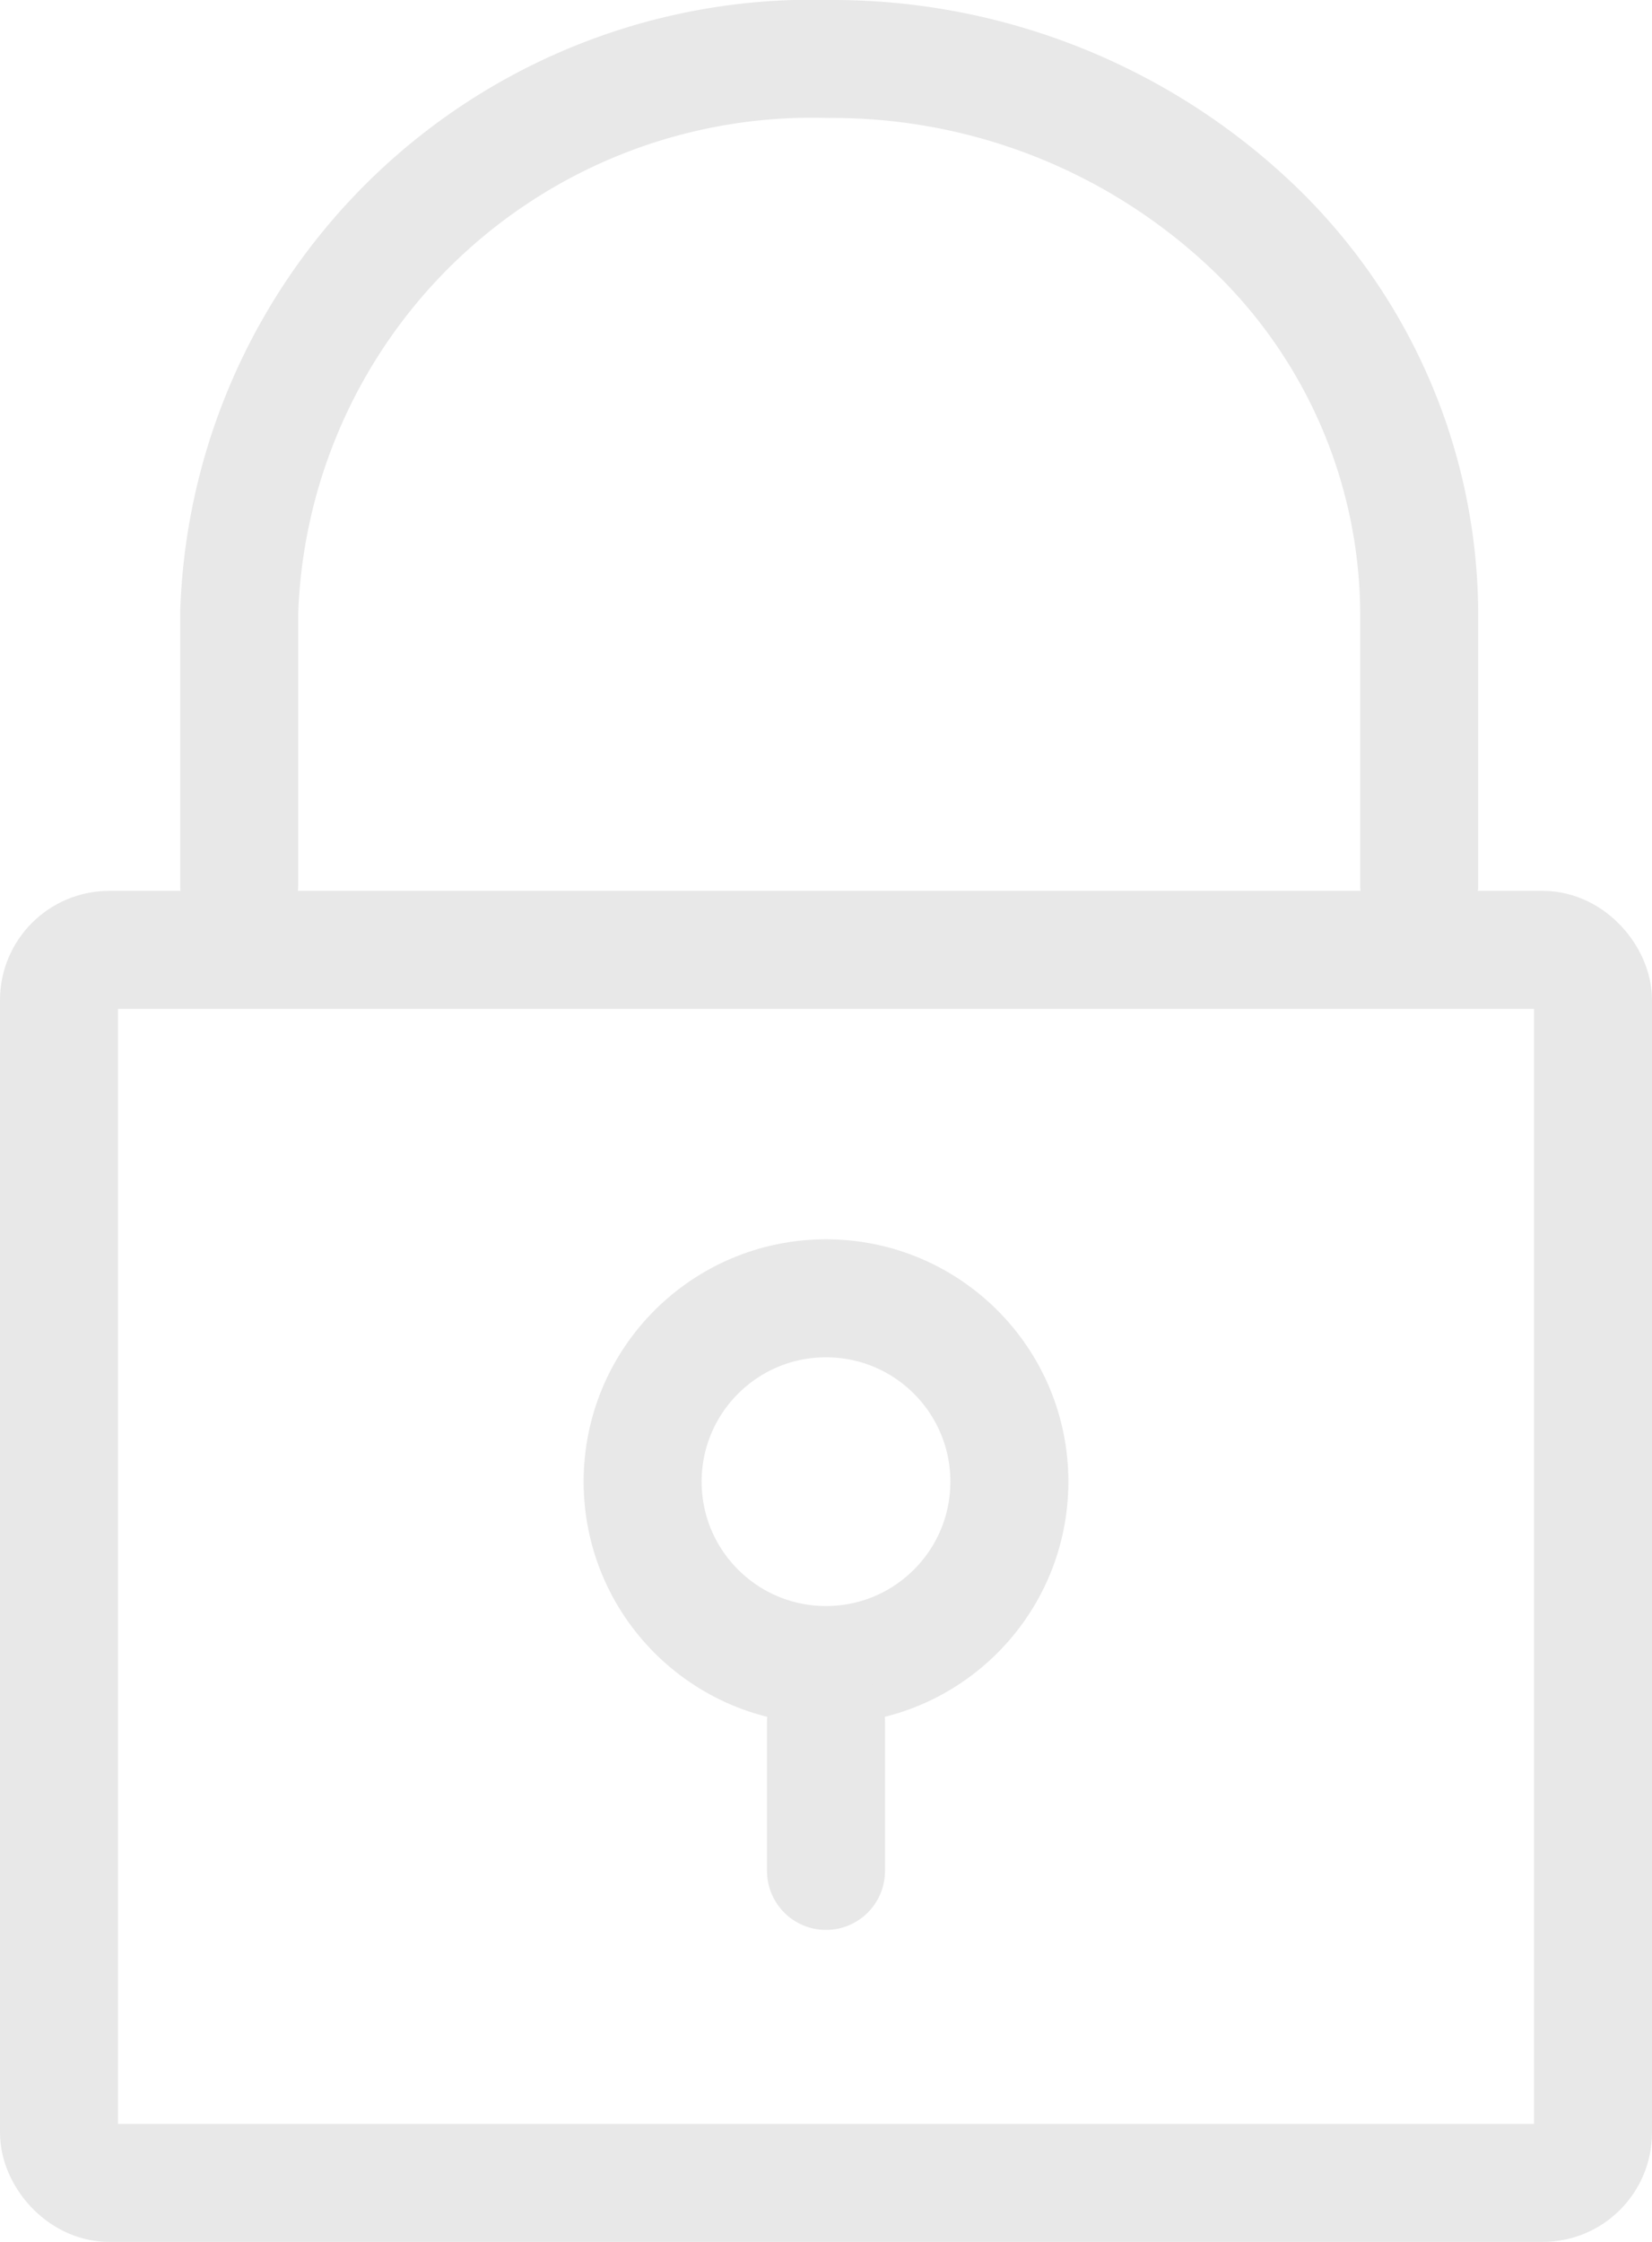 <svg xmlns="http://www.w3.org/2000/svg" width="14" height="19" viewBox="0 0 14 19">
  <g id="_02.로그인화면_비번아이콘" data-name="02.로그인화면_비번아이콘" transform="translate(-810.784 -128.935)">
    <rect id="사각형_363" data-name="사각형 363" width="13" height="10.45" rx="0.426" transform="translate(811.284 136.985)" fill="none" stroke="#e8e8e8" stroke-linecap="round" stroke-linejoin="round" stroke-width="1"/>
    <path id="패스_117" data-name="패스 117" d="M812.811,137.028v-2.305a4.856,4.856,0,0,1,5-4.695,5.163,5.163,0,0,1,3.537,1.374,4.55,4.55,0,0,1,1.463,3.321v2.305" transform="translate(0 -0.593)" fill="none" stroke="#e8e8e8" stroke-linecap="round" stroke-linejoin="round" stroke-width="1"/>
    <circle id="타원_209" data-name="타원 209" cx="1.554" cy="1.554" r="1.554" transform="translate(816.23 139.938)" fill="none" stroke="#e8e8e8" stroke-linecap="round" stroke-linejoin="round" stroke-width="1"/>
    <line id="선_28" data-name="선 28" y1="1.263" transform="translate(817.784 143.528)" fill="none" stroke="#e8e8e8" stroke-linecap="round" stroke-linejoin="round" stroke-width="1"/>
  </g>
</svg>

